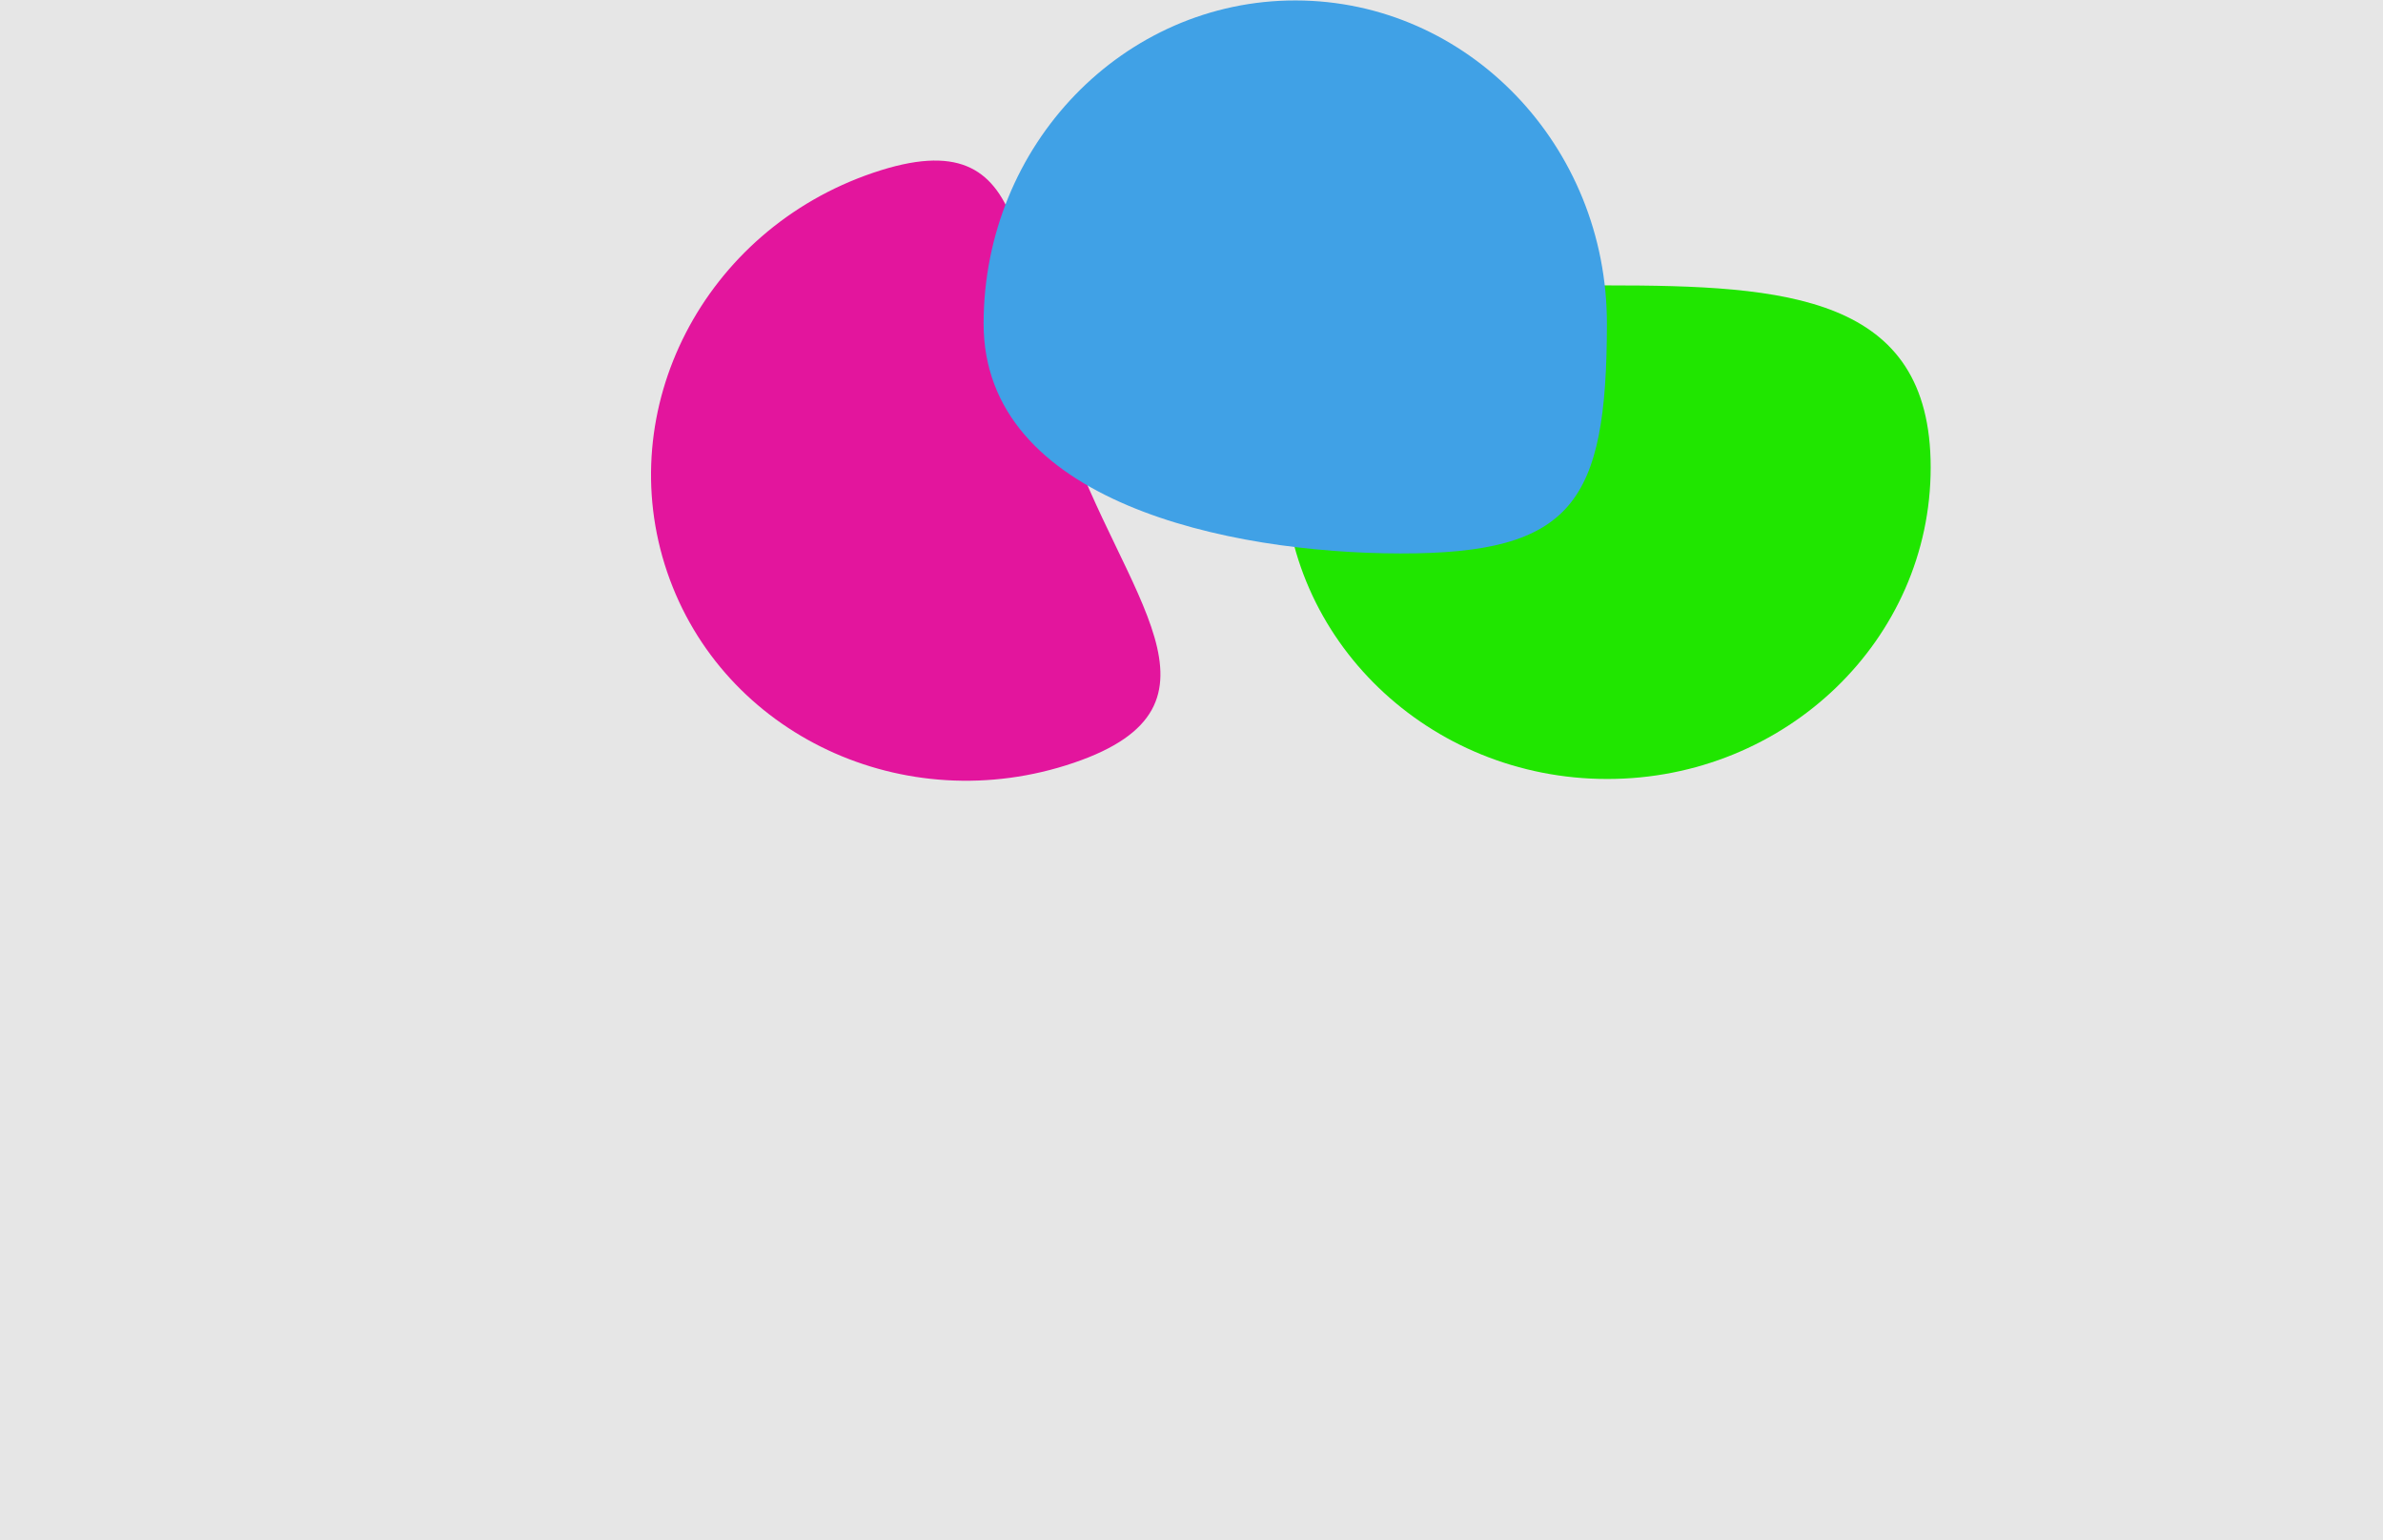 <svg width="1728" height="1117" viewBox="0 0 1728 1117" fill="none" xmlns="http://www.w3.org/2000/svg">
<g clip-path="url(#clip0_102_29)">
<path d="M1400 339C1400 463.816 1295.01 565 1165.5 565C1035.99 565 931 463.816 931 339C931 214.184 1035.99 207 1165.5 207C1295.01 207 1400 214.184 1400 339Z" fill="#24FF00"/>
<path d="M773.612 313.622C813.799 431.792 901.157 511.599 778.543 553.298C655.928 594.996 523.952 533.004 483.765 414.834C443.578 296.664 510.399 167.065 633.013 125.366C755.627 83.668 733.425 195.453 773.612 313.622Z" fill="#FC17AE"/>
<path d="M1015.5 401.434C890.683 401.255 713.053 364.01 713.239 234.5C713.425 104.989 814.759 0.145 939.575 0.324C1064.39 0.504 1165.42 105.638 1165.24 235.149C1165.05 364.659 1140.32 401.613 1015.5 401.434Z" fill="#47B2FF"/>
<g filter="url(#filter0_b_102_29)">
<rect width="1728" height="1117" fill="black" fill-opacity="0.1"/>
</g>
</g>
<defs>
<filter id="filter0_b_102_29" x="-300" y="-300" width="2328" height="1717" filterUnits="userSpaceOnUse" color-interpolation-filters="sRGB">
<feFlood flood-opacity="0" result="BackgroundImageFix"/>
<feGaussianBlur in="BackgroundImageFix" stdDeviation="150"/>
<feComposite in2="SourceAlpha" operator="in" result="effect1_backgroundBlur_102_29"/>
<feBlend mode="normal" in="SourceGraphic" in2="effect1_backgroundBlur_102_29" result="shape"/>
</filter>
<clipPath id="clip0_102_29">
<rect width="1728" height="1117" fill="white"/>
</clipPath>
</defs>
</svg>
